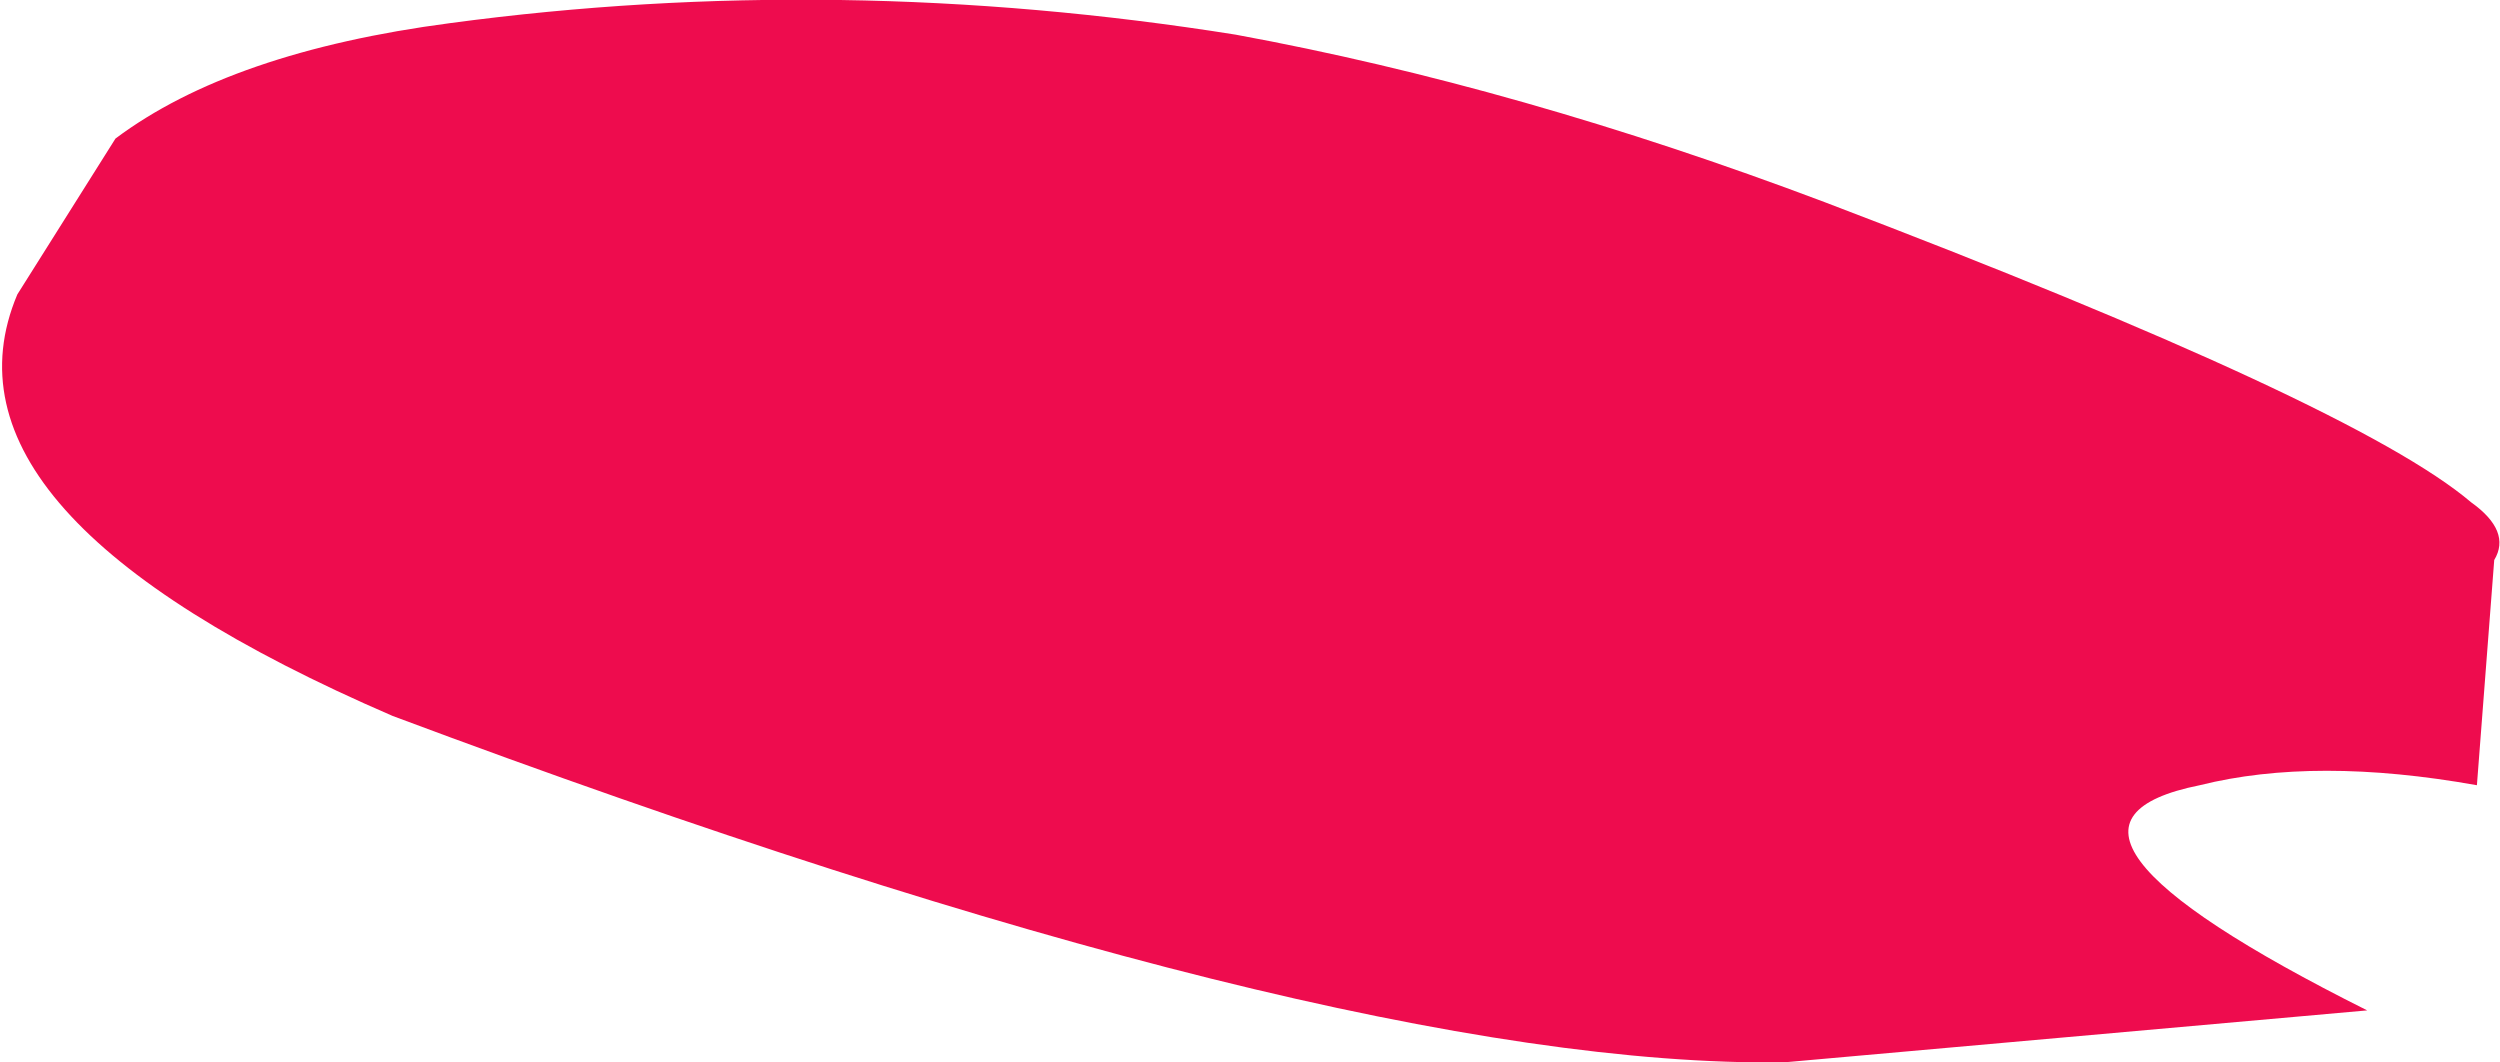 <?xml version="1.0" encoding="UTF-8" standalone="no"?>
<svg xmlns:xlink="http://www.w3.org/1999/xlink" height="9.2px" width="21.65px" xmlns="http://www.w3.org/2000/svg">
  <g transform="matrix(1.0, 0.0, 0.0, 1.0, 10.8, 4.6)">
    <path d="M10.6 -0.25 Q10.95 0.0 10.8 0.25 L10.65 2.2 Q9.25 1.95 8.25 2.2 6.5 2.55 9.7 4.15 L4.65 4.6 Q0.75 4.65 -7.4 1.6 -11.45 -0.15 -10.65 -2.05 L-9.8 -3.4 Q-8.8 -4.15 -6.9 -4.4 -3.55 -4.85 -0.1 -4.3 2.35 -3.85 5.0 -2.85 9.6 -1.1 10.6 -0.25" fill="#ee0c4e" fill-rule="evenodd" stroke="none"/>
  </g>
</svg>
